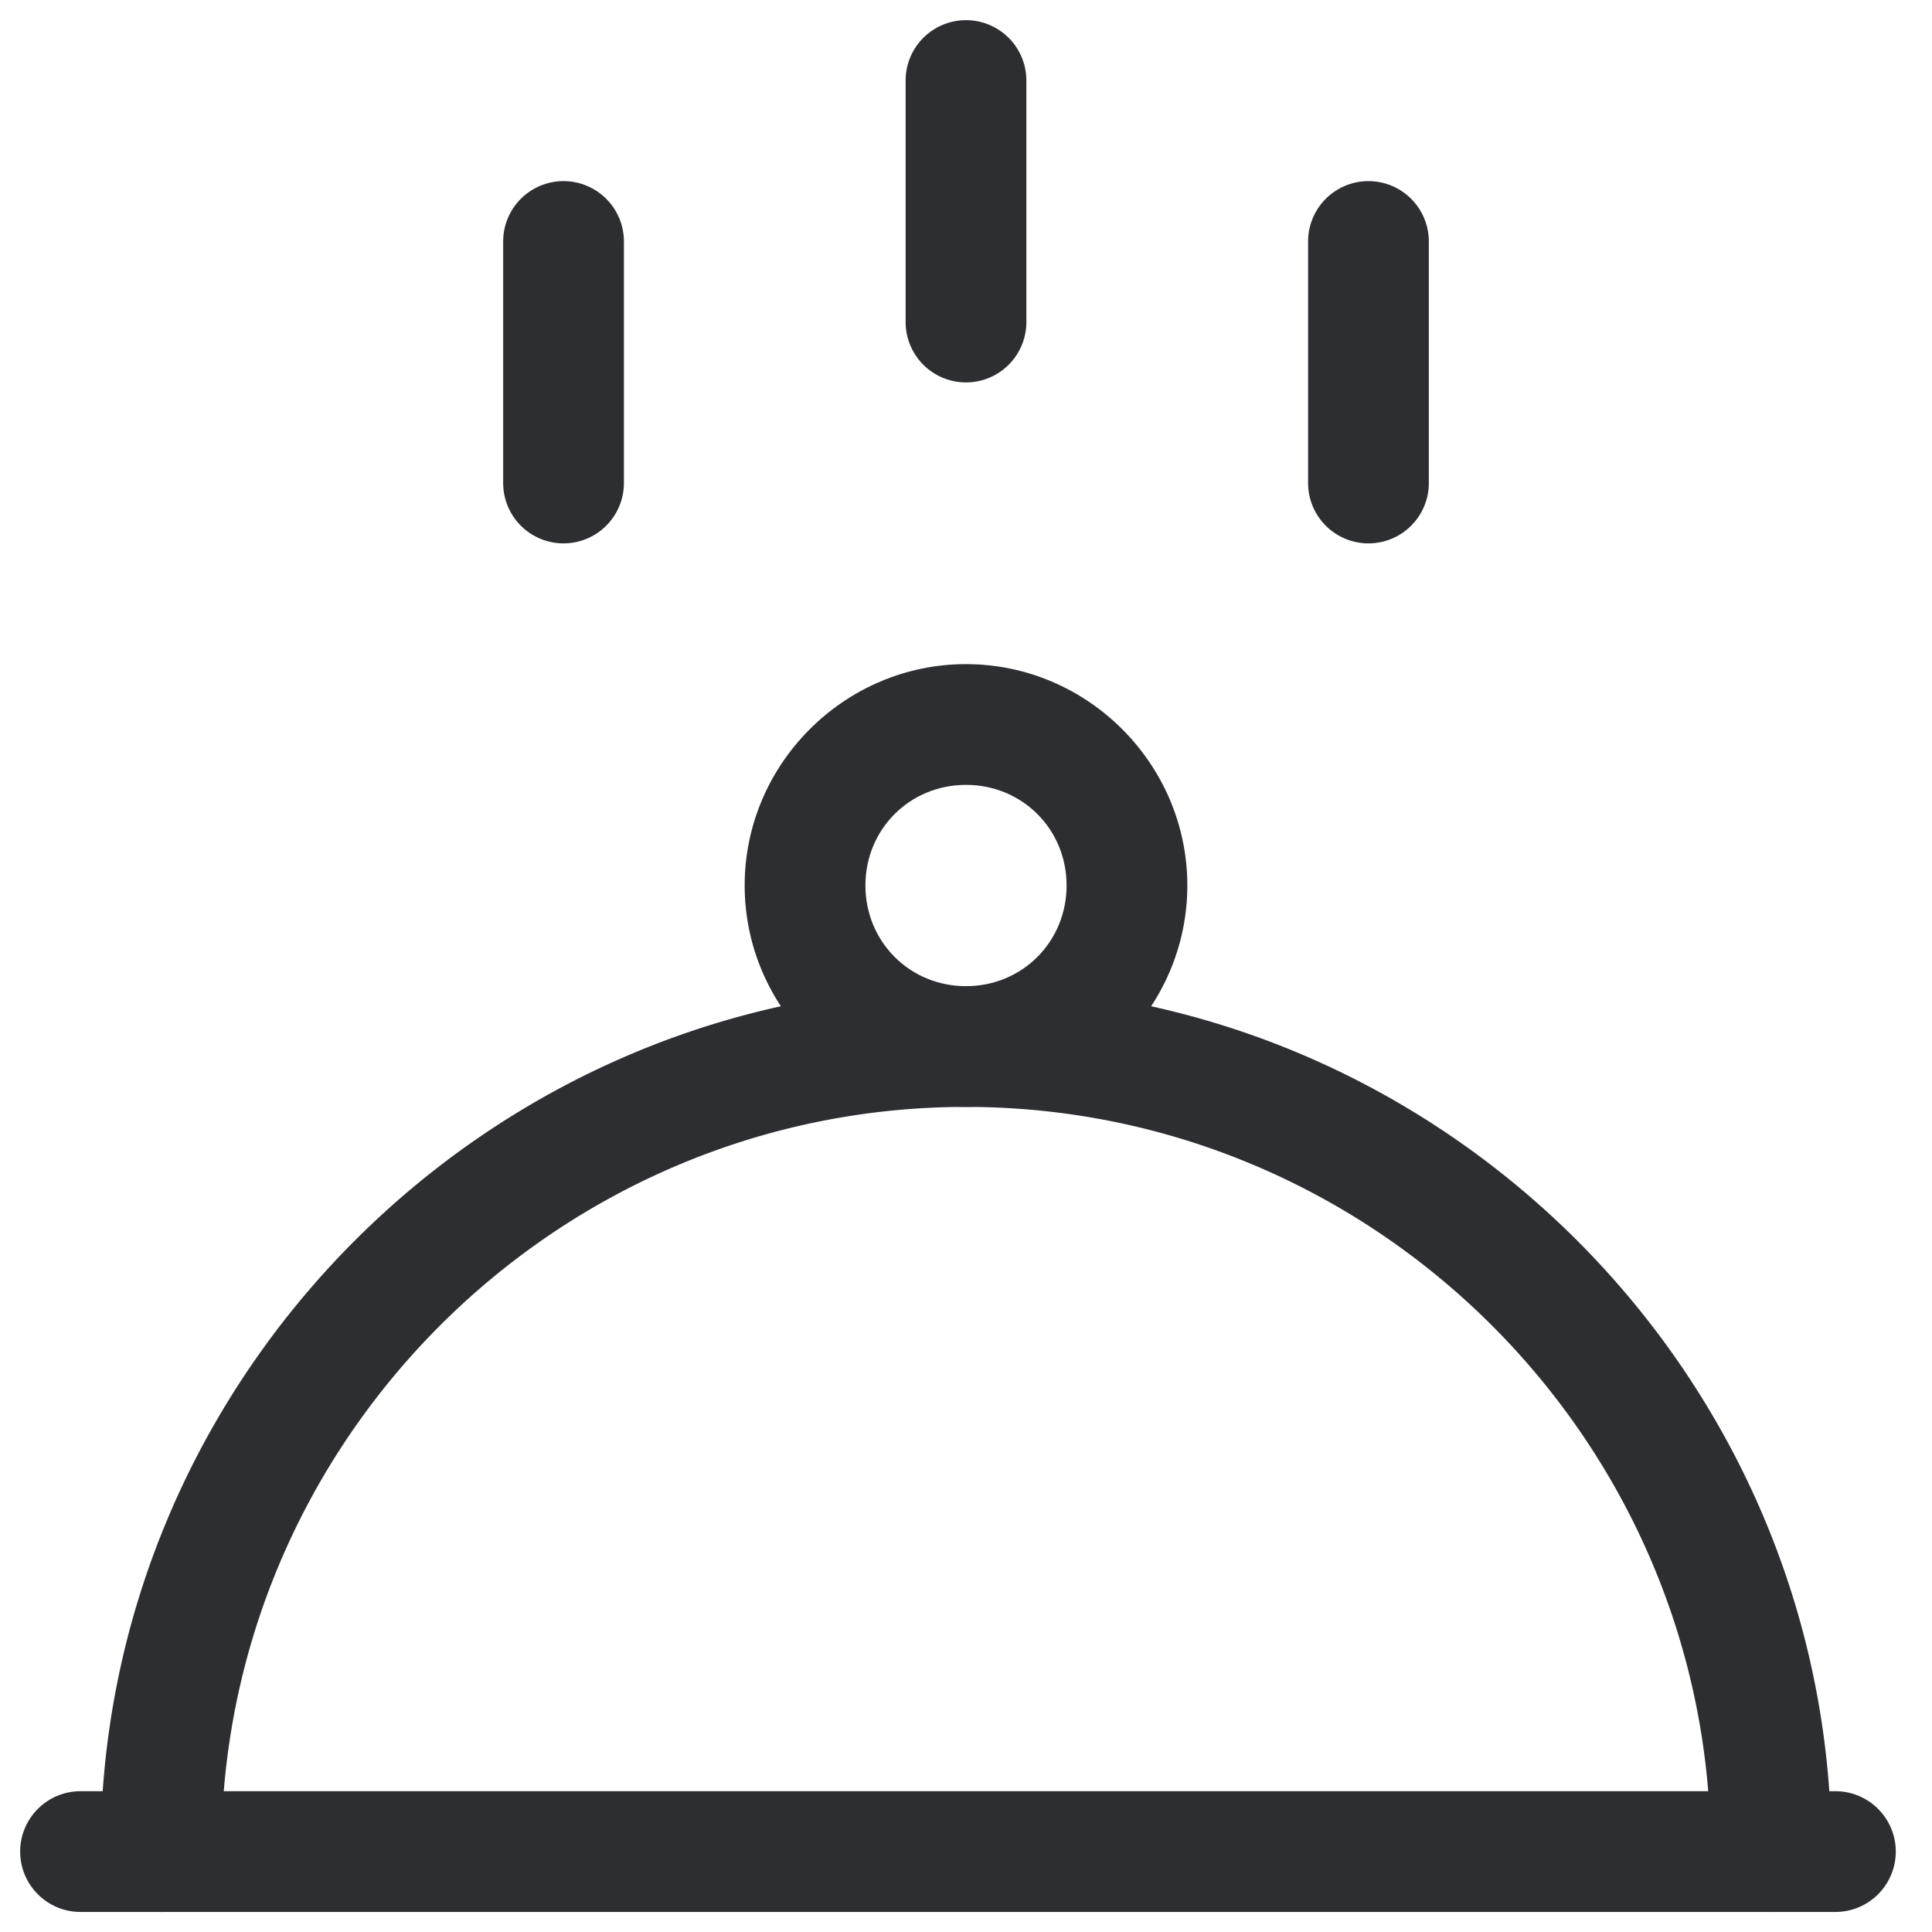 <?xml version="1.0" encoding="UTF-8" standalone="no"?>
<svg
   fill="none"
   height="32"
   viewBox="0 0 32 32"
   width="32"
   version="1.1"
   id="svg1658"
   sodipodi:docname="orders_simple.svg"
   inkscape:version="1.1 (c68e22c387, 2021-05-23)"
   xmlns:inkscape="http://www.inkscape.org/namespaces/inkscape"
   xmlns:sodipodi="http://sodipodi.sourceforge.net/DTD/sodipodi-0.dtd"
   xmlns="http://www.w3.org/2000/svg"
   xmlns:svg="http://www.w3.org/2000/svg">
  <defs
     id="defs1662" />
  <sodipodi:namedview
     id="namedview1660"
     pagecolor="#ffffff"
     bordercolor="#666666"
     borderopacity="1.0"
     inkscape:pageshadow="2"
     inkscape:pageopacity="0.0"
     inkscape:pagecheckerboard="0"
     showgrid="false"
     inkscape:zoom="23.53125"
     inkscape:cx="16"
     inkscape:cy="16"
     inkscape:window-width="1920"
     inkscape:window-height="1017"
     inkscape:window-x="1272"
     inkscape:window-y="-8"
     inkscape:window-maximized="1"
     inkscape:current-layer="svg1658" />
  <path
     style="color:#000000;fill:#2d2e32;stroke-linecap:round;stroke-linejoin:round;stroke-miterlimit:10;-inkscape-stroke:none;fill-opacity:1"
     d="M 16,0.334 A 1,1 0 0 0 15,1.334 v 4 a 1,1 0 0 0 1,1 1,1 0 0 0 1,-1 v -4 A 1,1 0 0 0 16,0.334 Z"
     id="path1646" />
  <path
     style="color:#000000;fill:#2d2e32;stroke-linecap:round;stroke-linejoin:round;stroke-miterlimit:10;-inkscape-stroke:none;fill-opacity:1"
     d="m 9.334,3 a 1,1 0 0 0 -1,1 v 4 a 1,1 0 0 0 1,1 1,1 0 0 0 1,-1 V 4 A 1,1 0 0 0 9.334,3 Z"
     id="path1648" />
  <path
     style="color:#000000;fill:#2d2e32;stroke-linecap:round;stroke-linejoin:round;stroke-miterlimit:10;-inkscape-stroke:none;fill-opacity:1"
     d="m 22.666,3 a 1,1 0 0 0 -1,1 v 4 a 1,1 0 0 0 1,1 1,1 0 0 0 1,-1 V 4 a 1,1 0 0 0 -1,-1 z"
     id="path1650" />
  <path
     style="color:#000000;fill:#2d2e32;stroke-linecap:round;stroke-linejoin:round;stroke-miterlimit:10;-inkscape-stroke:none;fill-opacity:1"
     d="m 1.334,29.668 a 1,1 0 0 0 -1,1 1,1 0 0 0 1,1 H 30.4 a 1,1 0 0 0 1,-1 1,1 0 0 0 -1,-1 z"
     id="path1652" />
  <path
     style="color:#000000;fill:#2d2e32;stroke-linecap:round;stroke-linejoin:round;stroke-miterlimit:10;-inkscape-stroke:none;fill-opacity:1"
     d="m 16,11 c -2.013,0 -3.666,1.653 -3.666,3.666 0,2.013 1.653,3.668 3.666,3.668 2.013,0 3.666,-1.655 3.666,-3.668 C 19.666,12.653 18.013,11 16,11 Z m 0,2 c 0.932,0 1.666,0.734 1.666,1.666 0,0.932 -0.734,1.668 -1.666,1.668 -0.932,0 -1.666,-0.736 -1.666,-1.668 C 14.334,13.734 15.068,13 16,13 Z"
     id="path1654" />
  <path
     style="color:#000000;fill:#2d2e32;stroke-linecap:round;stroke-linejoin:round;stroke-miterlimit:10;-inkscape-stroke:none;fill-opacity:1"
     d="m 16,16.334 c -7.879,0 -14.334,6.455 -14.334,14.334 a 1,1 0 0 0 1,1 1,1 0 0 0 1,-1 c 0,-6.788 5.546,-12.334 12.334,-12.334 6.788,0 12.334,5.546 12.334,12.334 a 1,1 0 0 0 1,1 1,1 0 0 0 1,-1 C 30.334,22.789 23.879,16.334 16,16.334 Z"
     id="path1656" />
</svg>
